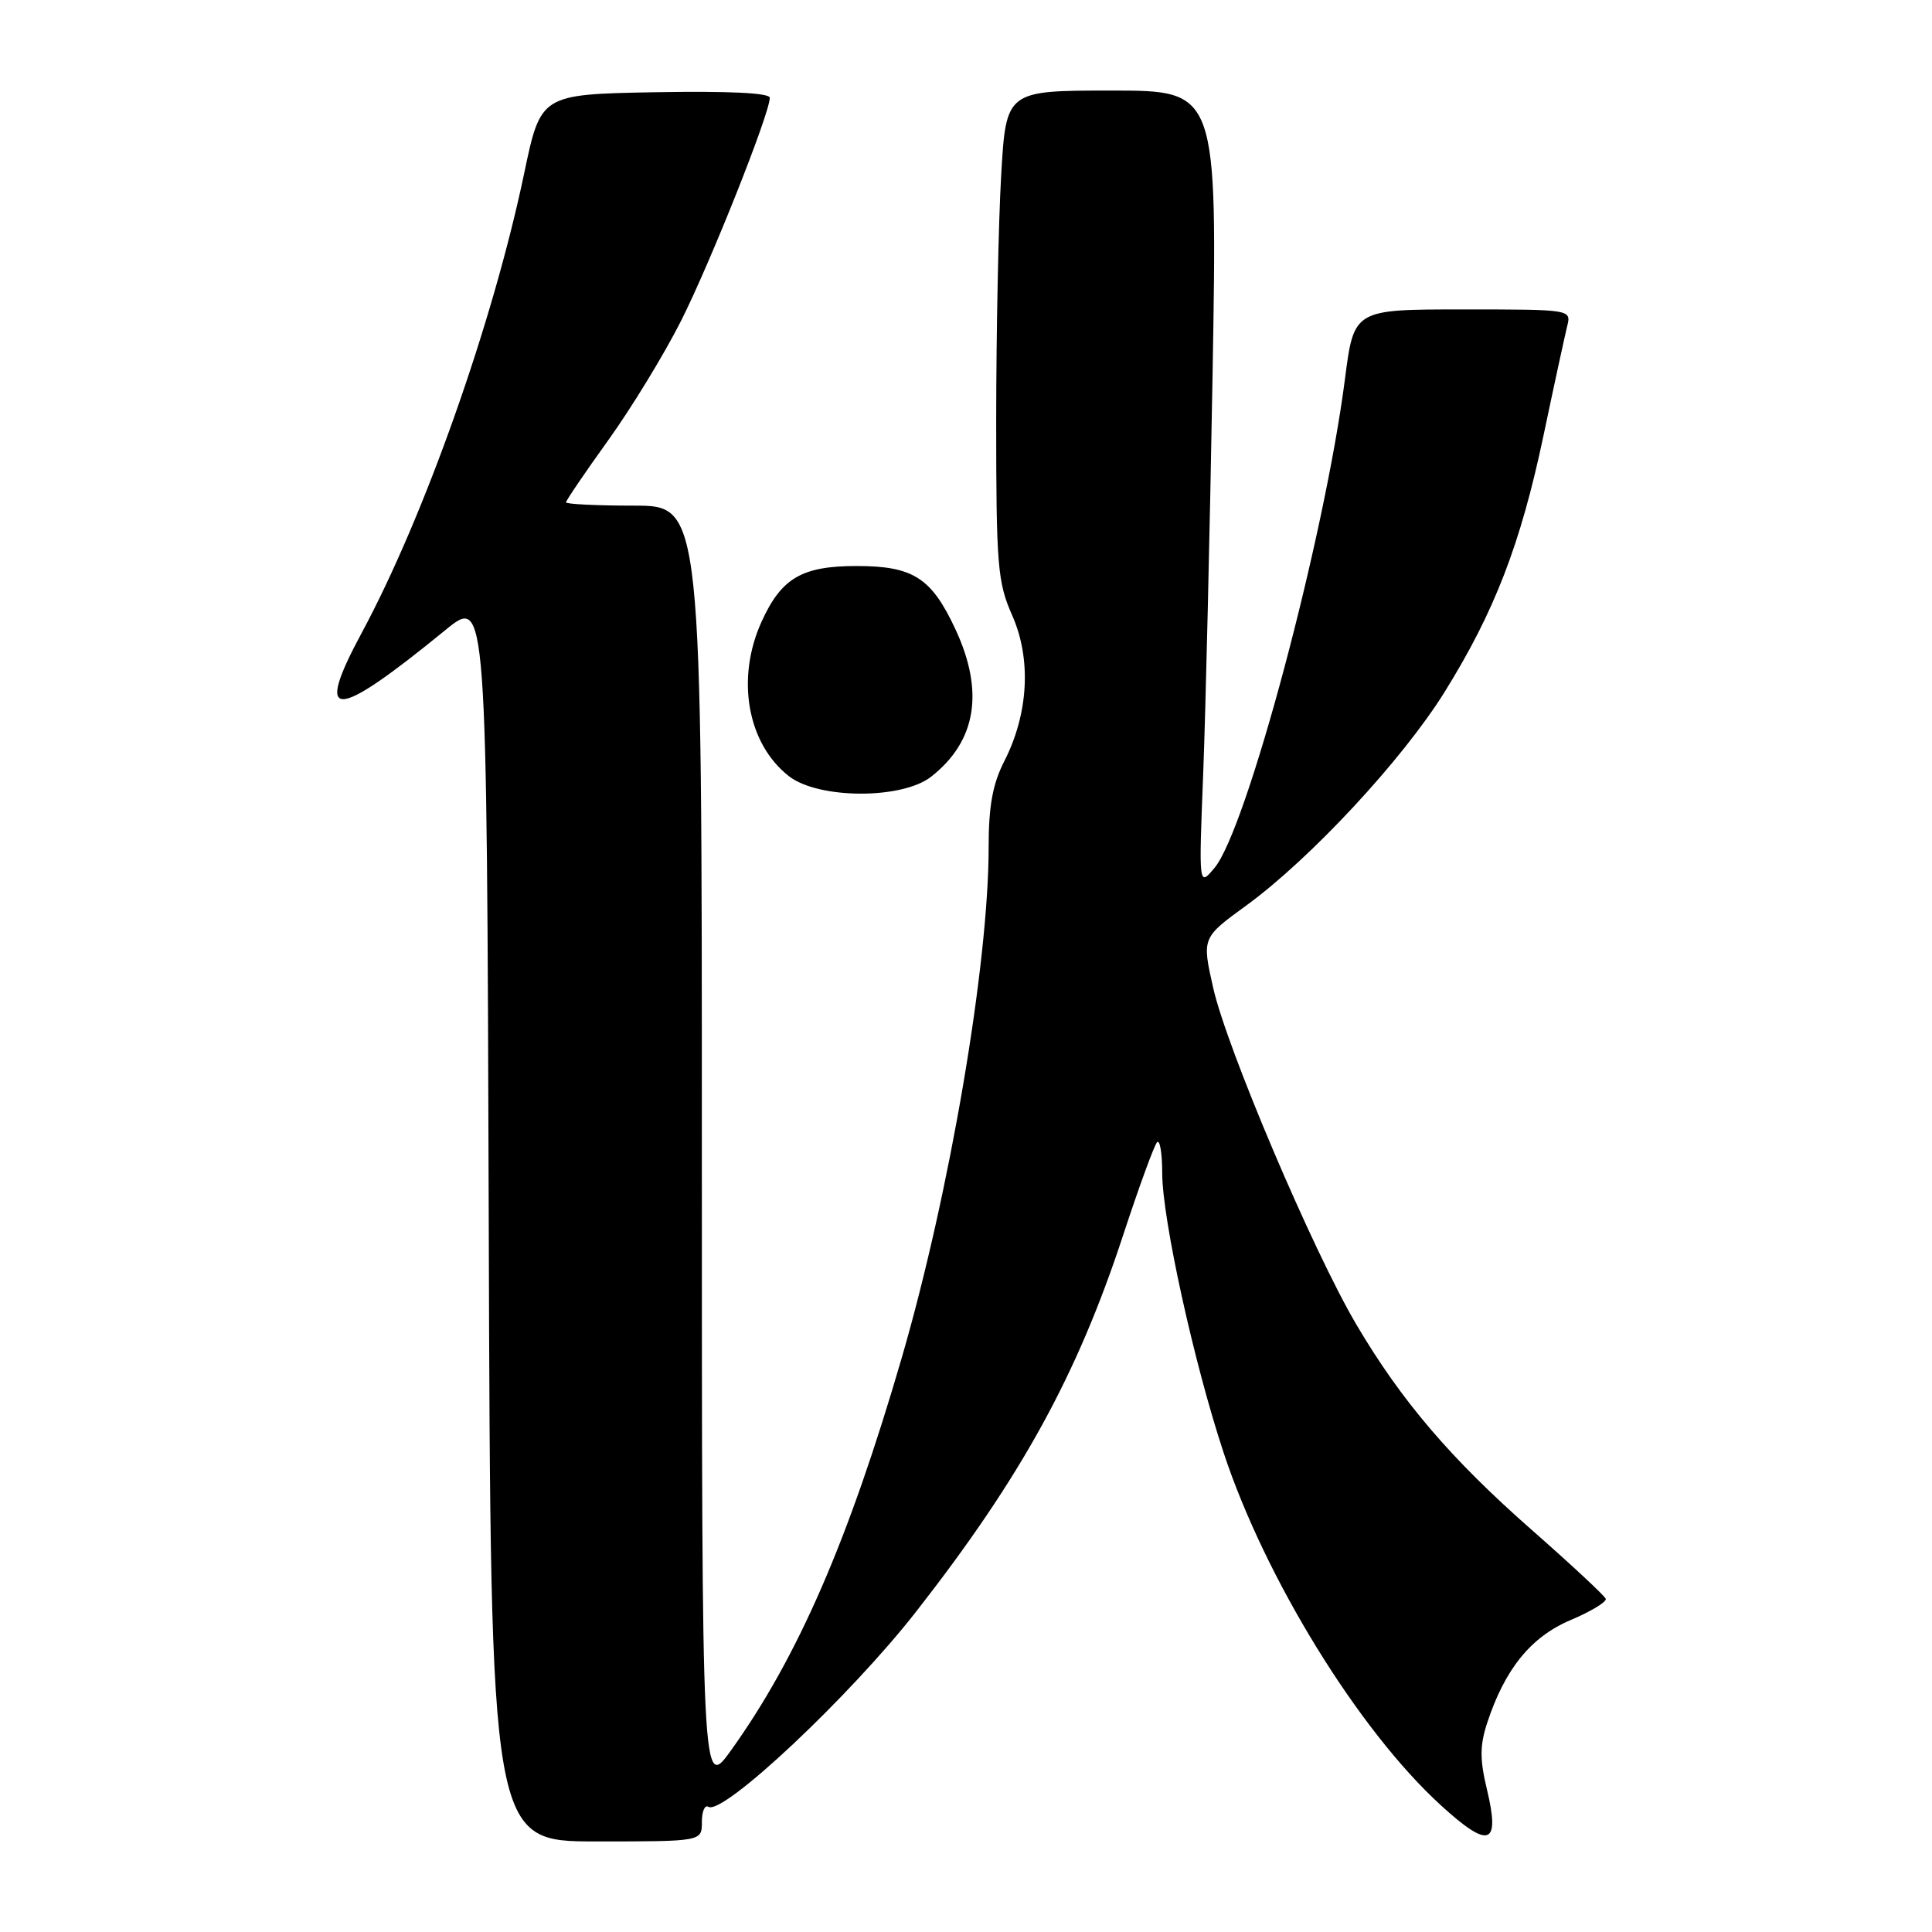 <?xml version="1.0" encoding="UTF-8" standalone="no"?>
<!DOCTYPE svg PUBLIC "-//W3C//DTD SVG 1.1//EN" "http://www.w3.org/Graphics/SVG/1.1/DTD/svg11.dtd" >
<svg xmlns="http://www.w3.org/2000/svg" xmlns:xlink="http://www.w3.org/1999/xlink" version="1.1" viewBox="0 0 256 256">
 <g >
 <path fill="currentColor"
d=" M 93.00 241.44 C 93.00 240.03 93.38 239.12 93.86 239.41 C 95.78 240.60 112.65 224.75 121.43 213.50 C 135.33 195.70 142.73 182.24 148.83 163.64 C 150.93 157.25 152.95 151.72 153.32 151.35 C 153.69 150.97 154.00 152.82 154.00 155.46 C 154.00 161.47 158.21 180.64 162.14 192.50 C 167.65 209.17 180.02 229.25 190.89 239.18 C 197.32 245.06 198.81 244.56 197.03 237.12 C 196.07 233.14 196.08 231.28 197.06 228.29 C 199.41 221.14 202.86 216.89 208.11 214.67 C 210.81 213.53 212.91 212.25 212.77 211.85 C 212.62 211.44 208.23 207.35 203.02 202.77 C 192.26 193.32 185.70 185.64 179.72 175.50 C 173.99 165.79 162.54 138.87 160.75 130.88 C 159.26 124.26 159.26 124.26 165.13 119.99 C 173.64 113.79 185.81 100.69 191.40 91.72 C 198.02 81.08 201.48 72.14 204.52 57.72 C 205.93 51.00 207.35 44.49 207.65 43.25 C 208.22 41.00 208.22 41.00 193.81 41.00 C 179.40 41.00 179.40 41.00 178.21 50.25 C 175.50 71.27 165.20 109.88 160.93 115.00 C 158.84 117.50 158.84 117.50 159.43 102.50 C 159.75 94.25 160.31 70.51 160.67 49.75 C 161.32 12.00 161.32 12.00 147.31 12.00 C 133.31 12.00 133.31 12.00 132.66 23.25 C 132.30 29.44 132.01 44.01 132.00 55.62 C 132.00 74.98 132.18 77.15 134.12 81.54 C 136.68 87.32 136.29 94.55 133.09 100.83 C 131.53 103.88 131.00 106.79 131.00 112.25 C 131.00 127.77 125.86 157.97 119.50 179.87 C 112.47 204.04 105.74 219.53 96.90 231.88 C 93.00 237.33 93.00 237.33 93.00 152.16 C 93.00 67.00 93.00 67.00 84.00 67.00 C 79.05 67.00 75.00 66.80 75.00 66.56 C 75.00 66.32 77.52 62.61 80.61 58.31 C 83.70 54.01 88.03 46.90 90.25 42.50 C 94.15 34.76 102.00 15.03 102.00 12.96 C 102.00 12.31 96.58 12.05 86.82 12.22 C 71.65 12.50 71.65 12.50 69.45 23.00 C 65.29 42.83 56.23 68.45 47.90 83.91 C 41.57 95.67 44.23 95.57 59.00 83.50 C 64.50 79.00 64.50 79.00 64.76 161.50 C 65.01 244.00 65.01 244.00 79.01 244.00 C 93.00 244.00 93.00 244.00 93.00 241.44 Z  M 123.39 102.91 C 129.37 98.21 130.45 91.65 126.60 83.38 C 123.42 76.55 120.99 75.00 113.50 75.00 C 106.25 75.00 103.54 76.59 100.91 82.38 C 97.50 89.90 99.01 98.51 104.51 102.83 C 108.42 105.90 119.52 105.95 123.39 102.91 Z "/>
</g>
</svg>